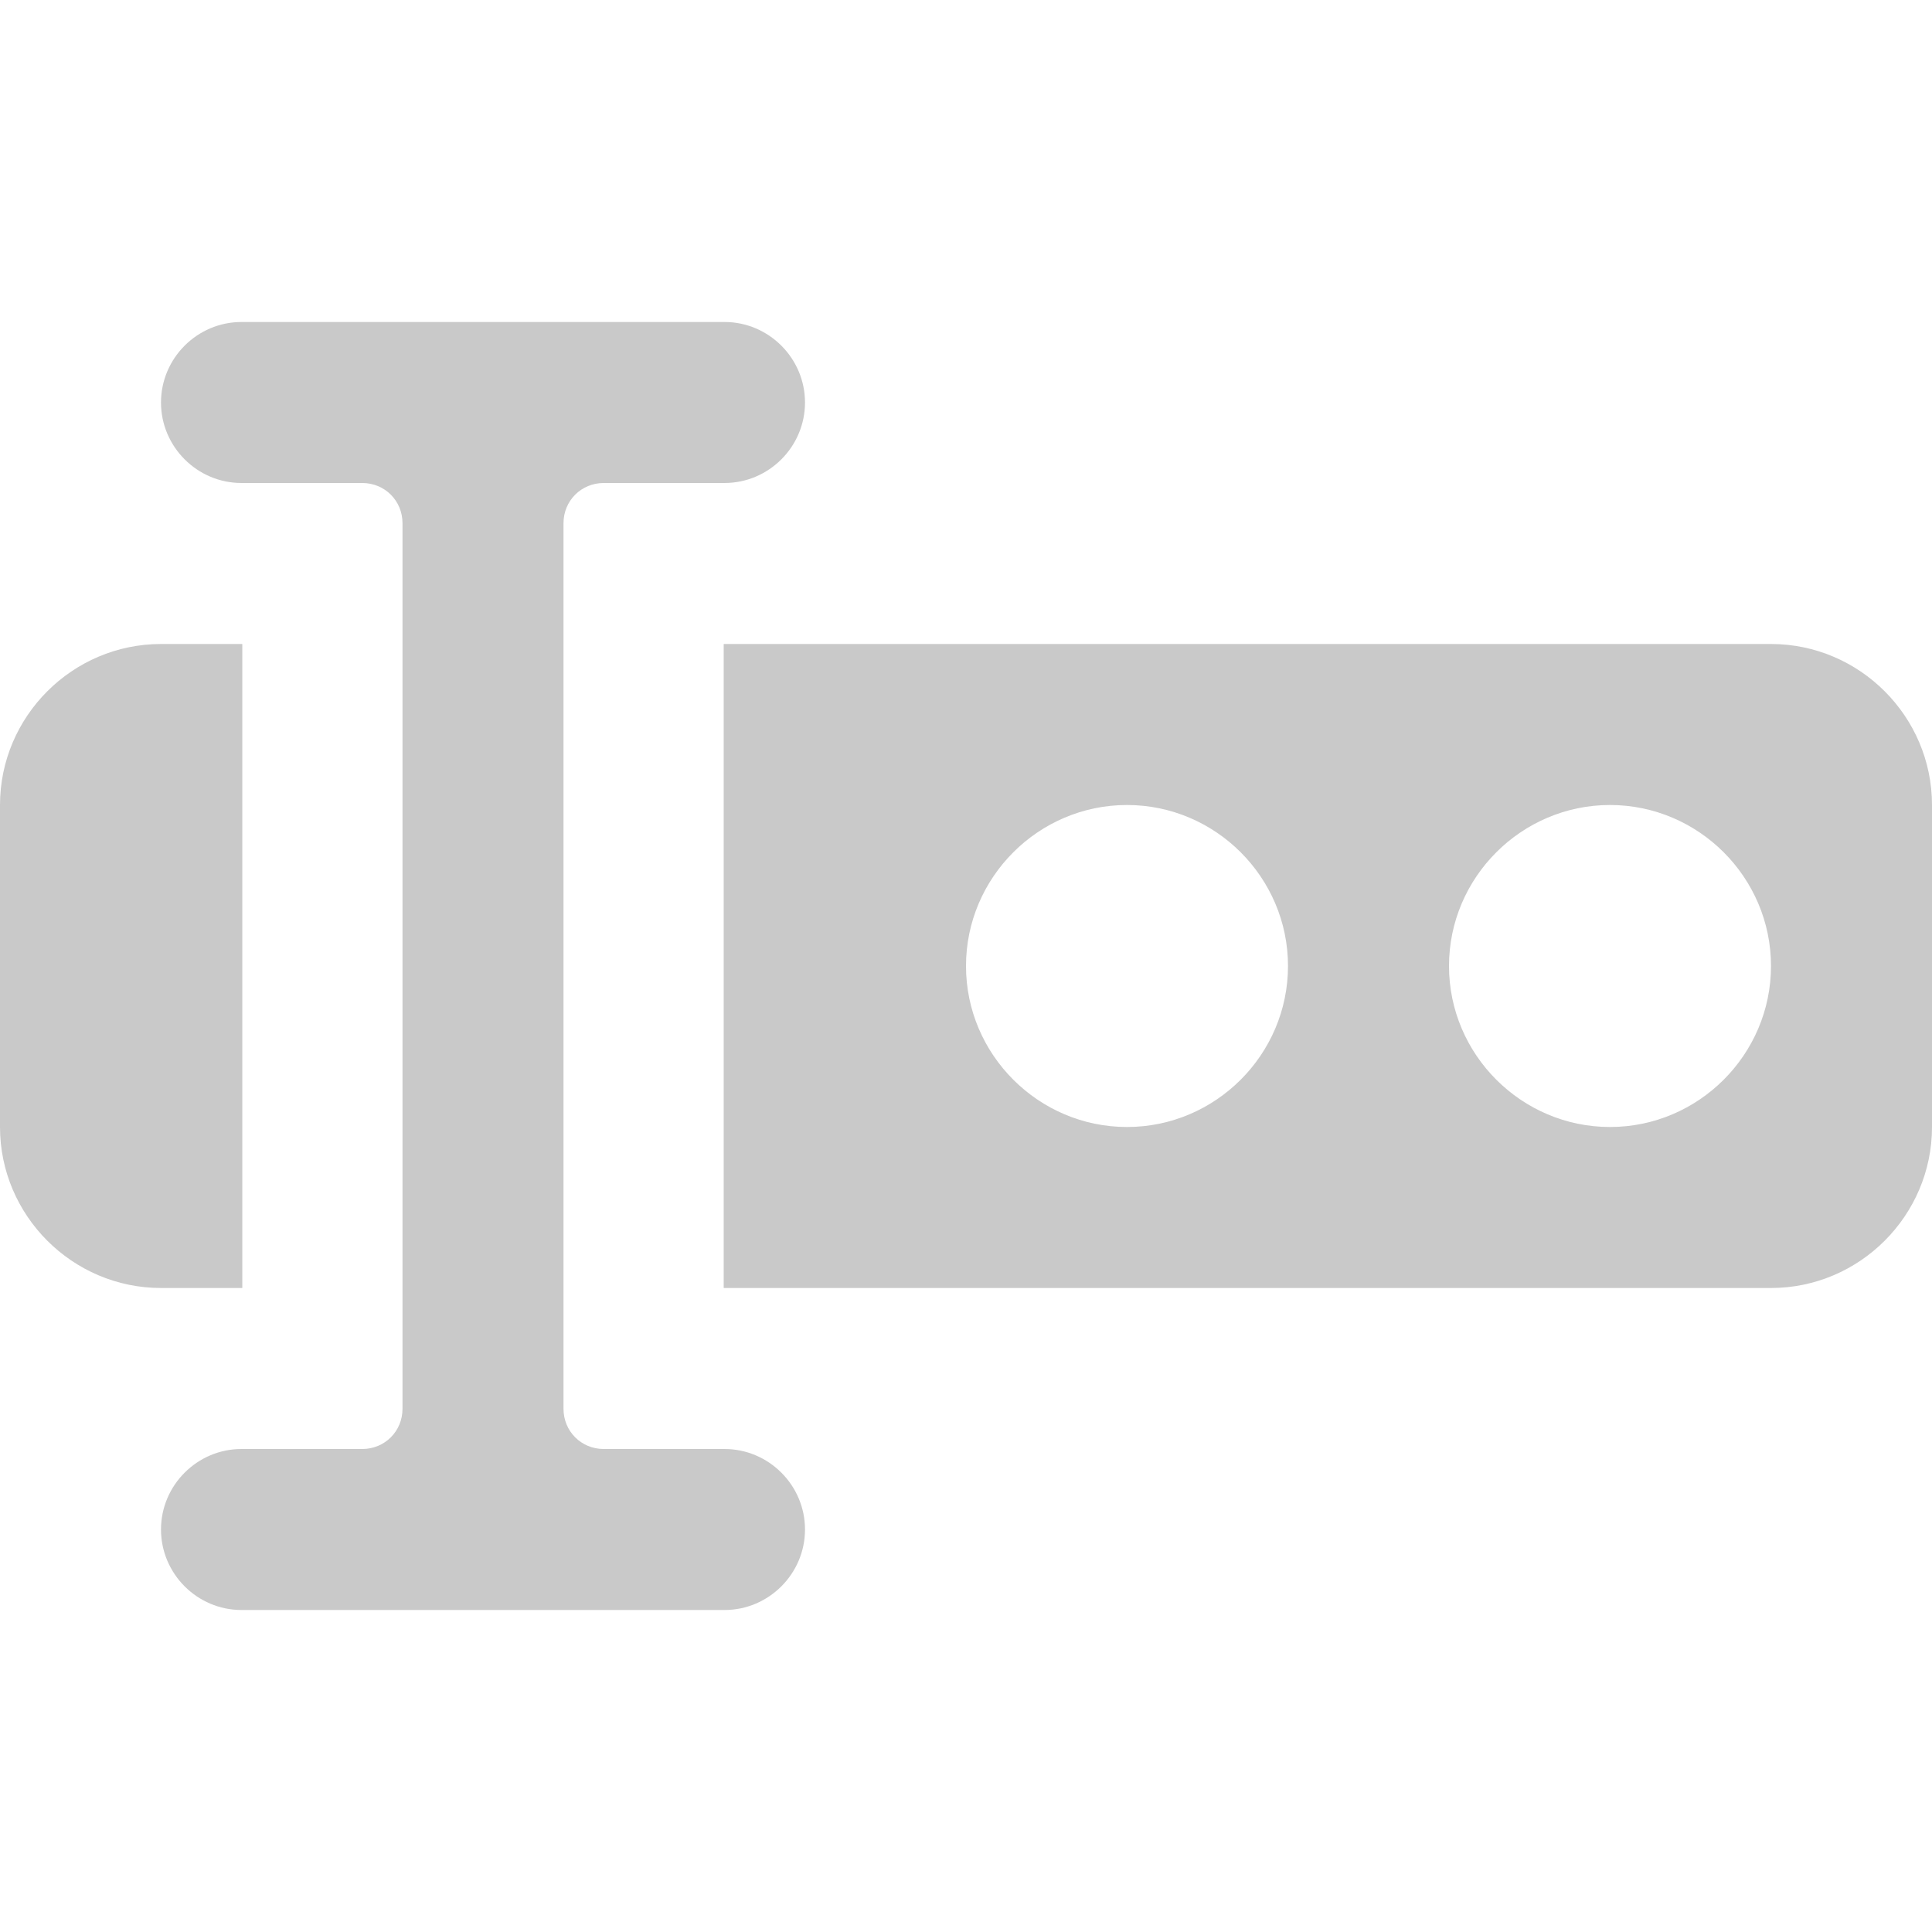 <?xml version="1.0" encoding="utf-8"?>
<!-- Generator: Adobe Illustrator 25.3.1, SVG Export Plug-In . SVG Version: 6.00 Build 0)  -->
<svg version="1.1" xmlns="http://www.w3.org/2000/svg" xmlns:xlink="http://www.w3.org/1999/xlink" x="0px" y="0px"
	 viewBox="0 0 24 24" style="enable-background:new 0 0 24 24;" xml:space="preserve">
<style type="text/css">
	.st0{fill:#C9C9C9;}
</style>
<g id="Camada_1">
</g>
<g id="Camada_3">
</g>
<g id="Camada_4">
</g>
<g id="Camada_2">
	<g>
		<path class="st0" d="M9,18H7.5C7.22,18,7,17.78,7,17.5v-11C7,6.22,7.22,6,7.5,6H9c0.55,0,1-0.45,1-1c0-0.55-0.45-1-1-1H3
			C2.45,4,2,4.45,2,5c0,0.55,0.45,1,1,1h1.5C4.78,6,5,6.22,5,6.5v11C5,17.78,4.78,18,4.5,18H3c-0.55,0-1,0.45-1,1c0,0.55,0.45,1,1,1
			h6c0.55,0,1-0.45,1-1C10,18.45,9.55,18,9,18z"/>
		<path class="st0" d="M3.01,16V8H2c-1.1,0-2,0.9-2,2v4c0,1.1,0.9,2,2,2H3.01z"/>
		<path class="st0" d="M22,8H8.99v8H22c1.1,0,2-0.9,2-2v-4C24,8.9,23.1,8,22,8z M14,14c-1.1,0-2-0.9-2-2c0-1.1,0.9-2,2-2
			c1.1,0,2,0.9,2,2C16,13.1,15.1,14,14,14z M20,14c-1.1,0-2-0.9-2-2c0-1.1,0.9-2,2-2c1.1,0,2,0.9,2,2C22,13.1,21.1,14,20,14z"/>
	</g>
</g>
</svg>
